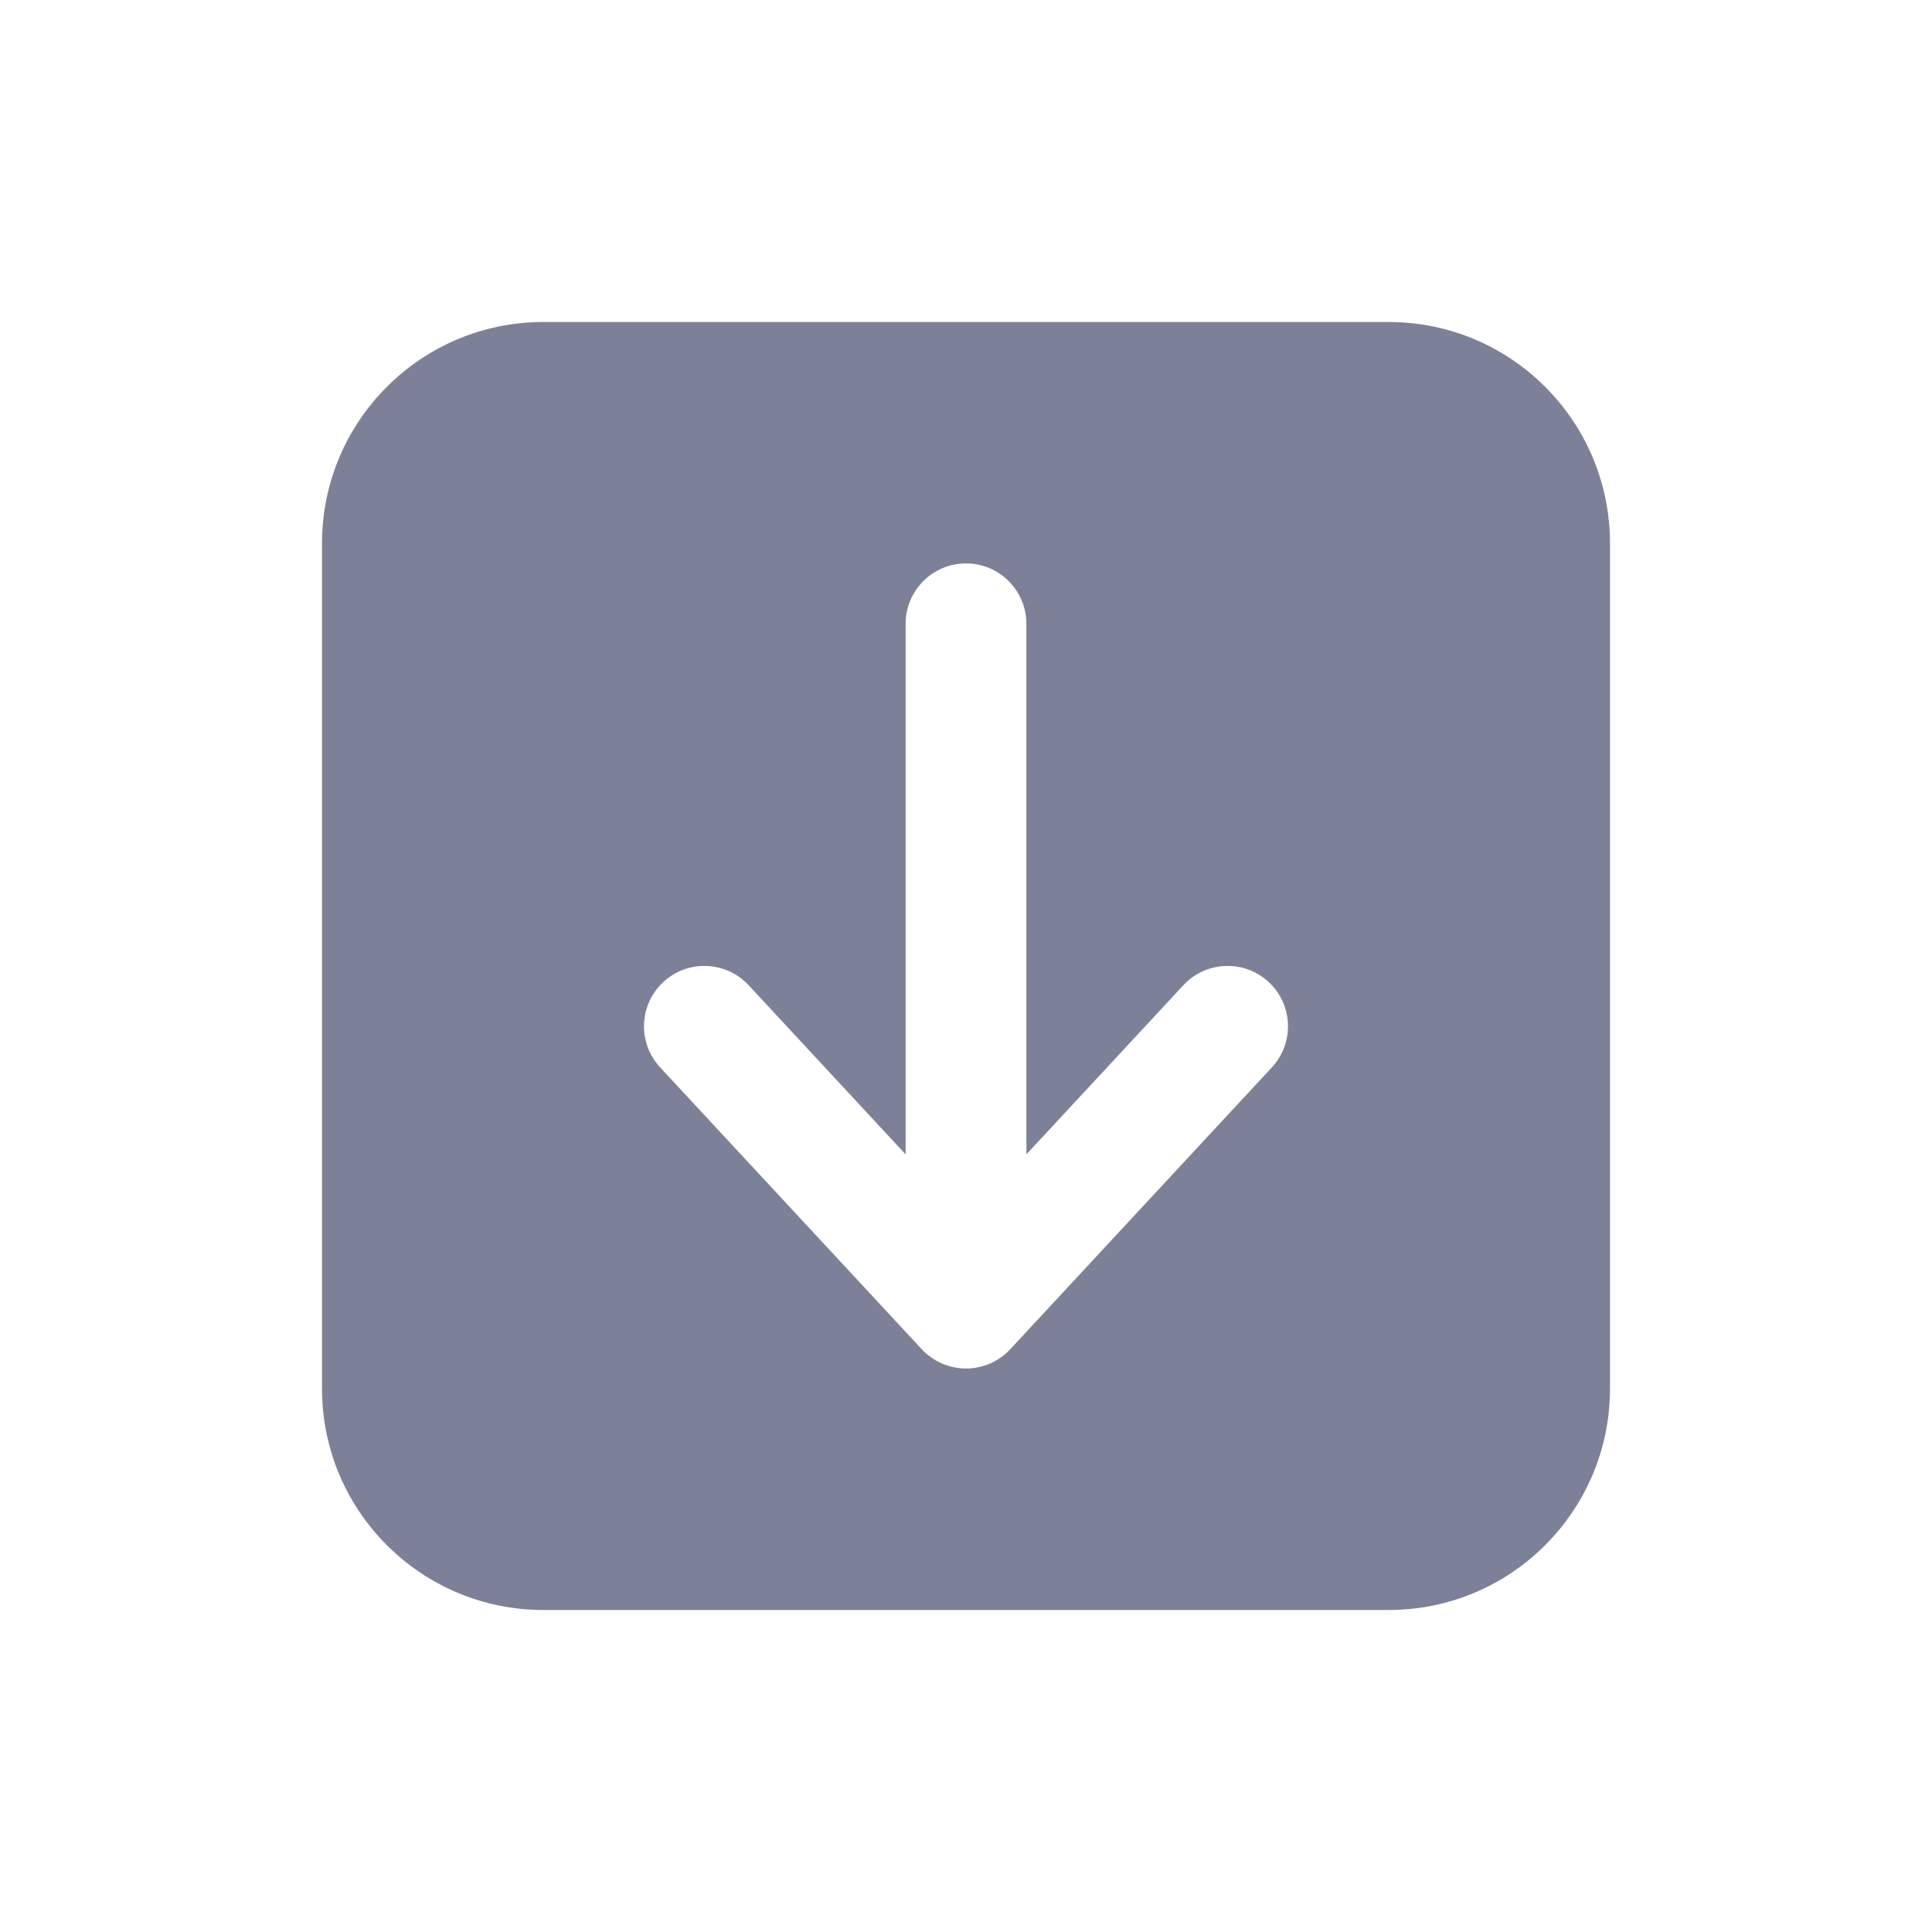 <svg width="24" height="24" viewBox="0 0 24 24" fill="none" xmlns="http://www.w3.org/2000/svg">
<path fill-rule="evenodd" clip-rule="evenodd" d="M4 6.75C4 5.231 5.231 4 6.75 4H17.25C18.769 4 20 5.231 20 6.75V17.25C20 18.769 18.769 20 17.25 20H6.75C5.231 20 4 18.769 4 17.25V6.75ZM14.7 12.239L12.75 14.34L12.75 7.749C12.75 7.335 12.414 6.999 12 6.999C11.586 6.999 11.25 7.335 11.25 7.749L11.25 14.34L9.3 12.239C9.018 11.935 8.543 11.918 8.24 12.199C7.936 12.481 7.919 12.956 8.2 13.259L11.45 16.76C11.592 16.913 11.791 17 12 17C12.209 17 12.408 16.913 12.55 16.76L15.8 13.259C16.081 12.956 16.064 12.481 15.76 12.199C15.457 11.918 14.982 11.935 14.7 12.239Z" fill="#7D8198"/>
</svg>
